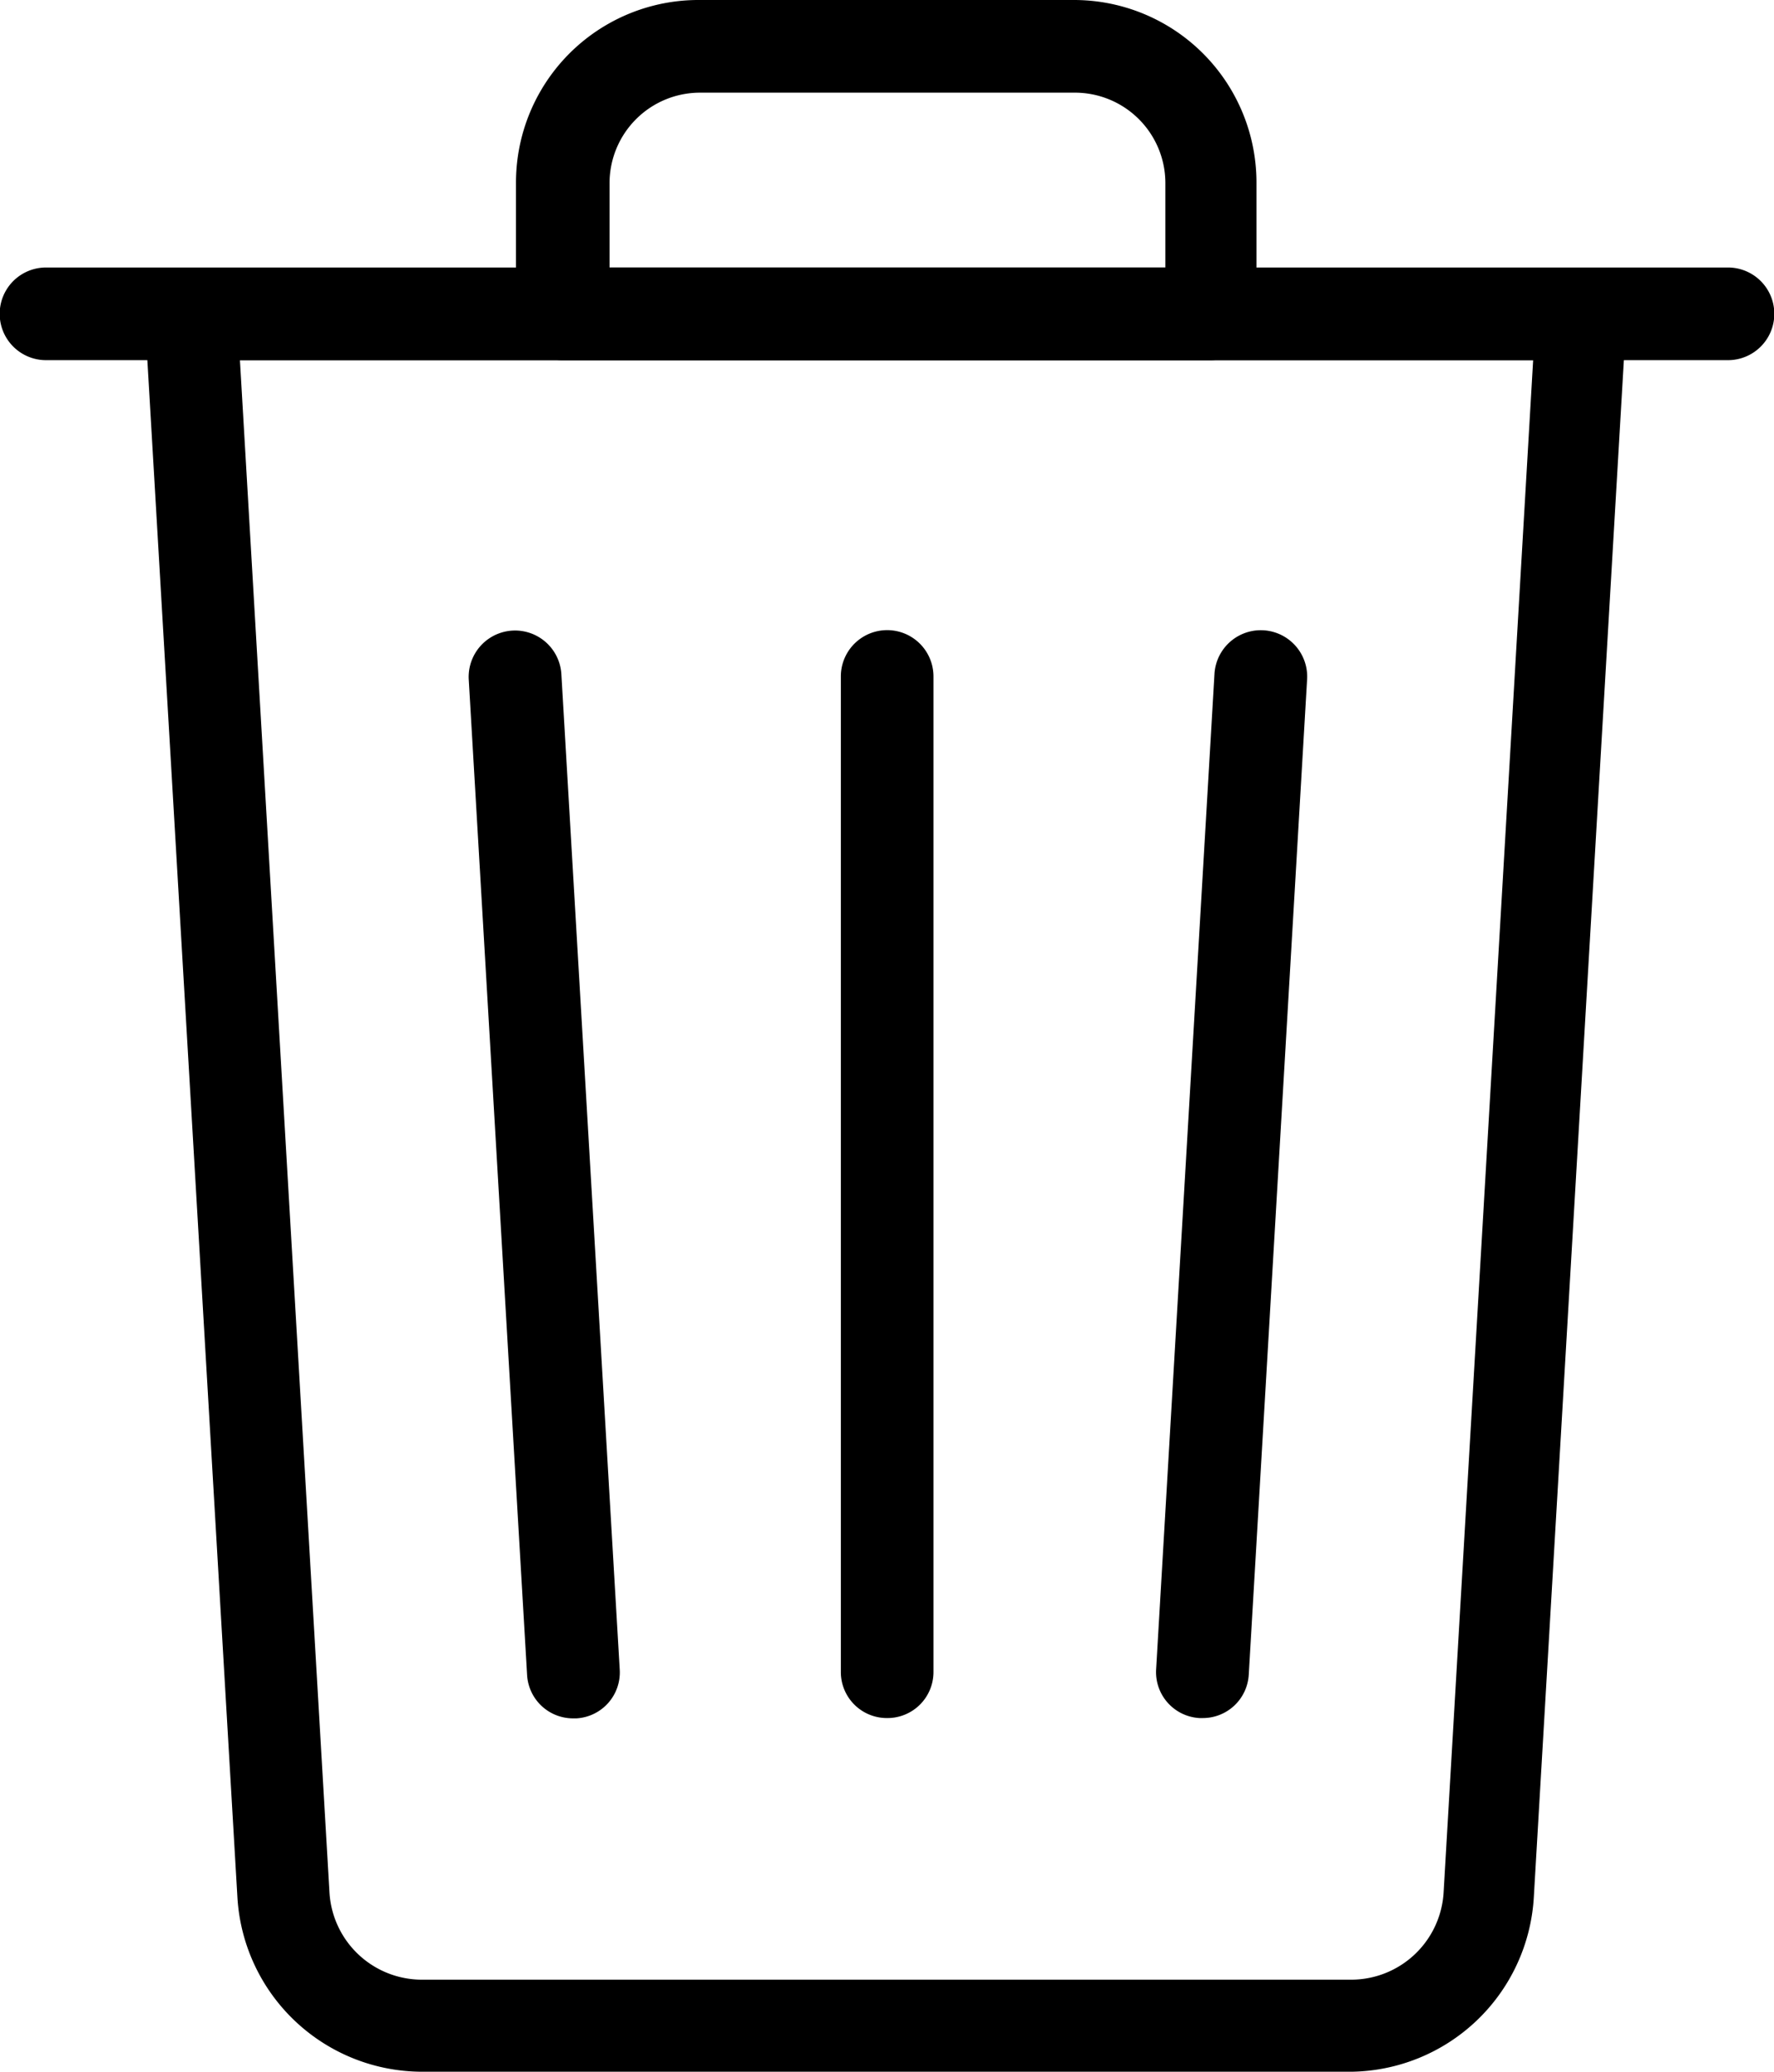 <svg xmlns="http://www.w3.org/2000/svg" width="5.745" height="6.707" viewBox="0 0 5.745 6.707"><g transform="translate(107.96 126.036)"><g transform="translate(-107.96 -126.036)"><path d="M39.745,38.474H36.737a.6.6,0,0,1-.6-.562l-.3-5.119a.149.149,0,0,1,.149-.158h4.5a.149.149,0,0,1,.149.158l-.3,5.119A.6.6,0,0,1,39.745,38.474Zm-3.6-5.541.29,4.961a.3.3,0,0,0,.3.282h3.008a.3.3,0,0,0,.3-.282l.29-4.961H36.148Z" transform="translate(-35.368 -31.767)"/><path d="M23.673,32.933H18.225a.149.149,0,0,1,0-.3h5.447a.149.149,0,1,1,0,.3Z" transform="translate(-18.076 -31.767)"/><path d="M83.31,1.166h-2.1a.149.149,0,0,1-.149-.149V.591A.591.591,0,0,1,81.657,0h1.211a.591.591,0,0,1,.591.591v.427A.149.149,0,0,1,83.31,1.166Zm-1.946-.3h1.8V.591A.293.293,0,0,0,82.869.3H81.657a.293.293,0,0,0-.293.293V.868Z" transform="translate(-79.39)"/><path d="M158.8,80.217h-.009a.149.149,0,0,1-.14-.157l.189-3.223a.149.149,0,1,1,.3.017l-.189,3.223A.149.149,0,0,1,158.8,80.217Z" transform="translate(-154.907 -74.655)"/><path d="M75.465,80.216a.149.149,0,0,1-.149-.14l-.189-3.223a.149.149,0,0,1,.3-.017l.189,3.223a.149.149,0,0,1-.14.157Z" transform="translate(-73.609 -74.653)"/><path d="M120.583,80.218a.149.149,0,0,1-.149-.149V76.846a.149.149,0,0,1,.3,0v3.223A.149.149,0,0,1,120.583,80.218Z" transform="translate(-117.711 -74.656)"/></g></g></svg>